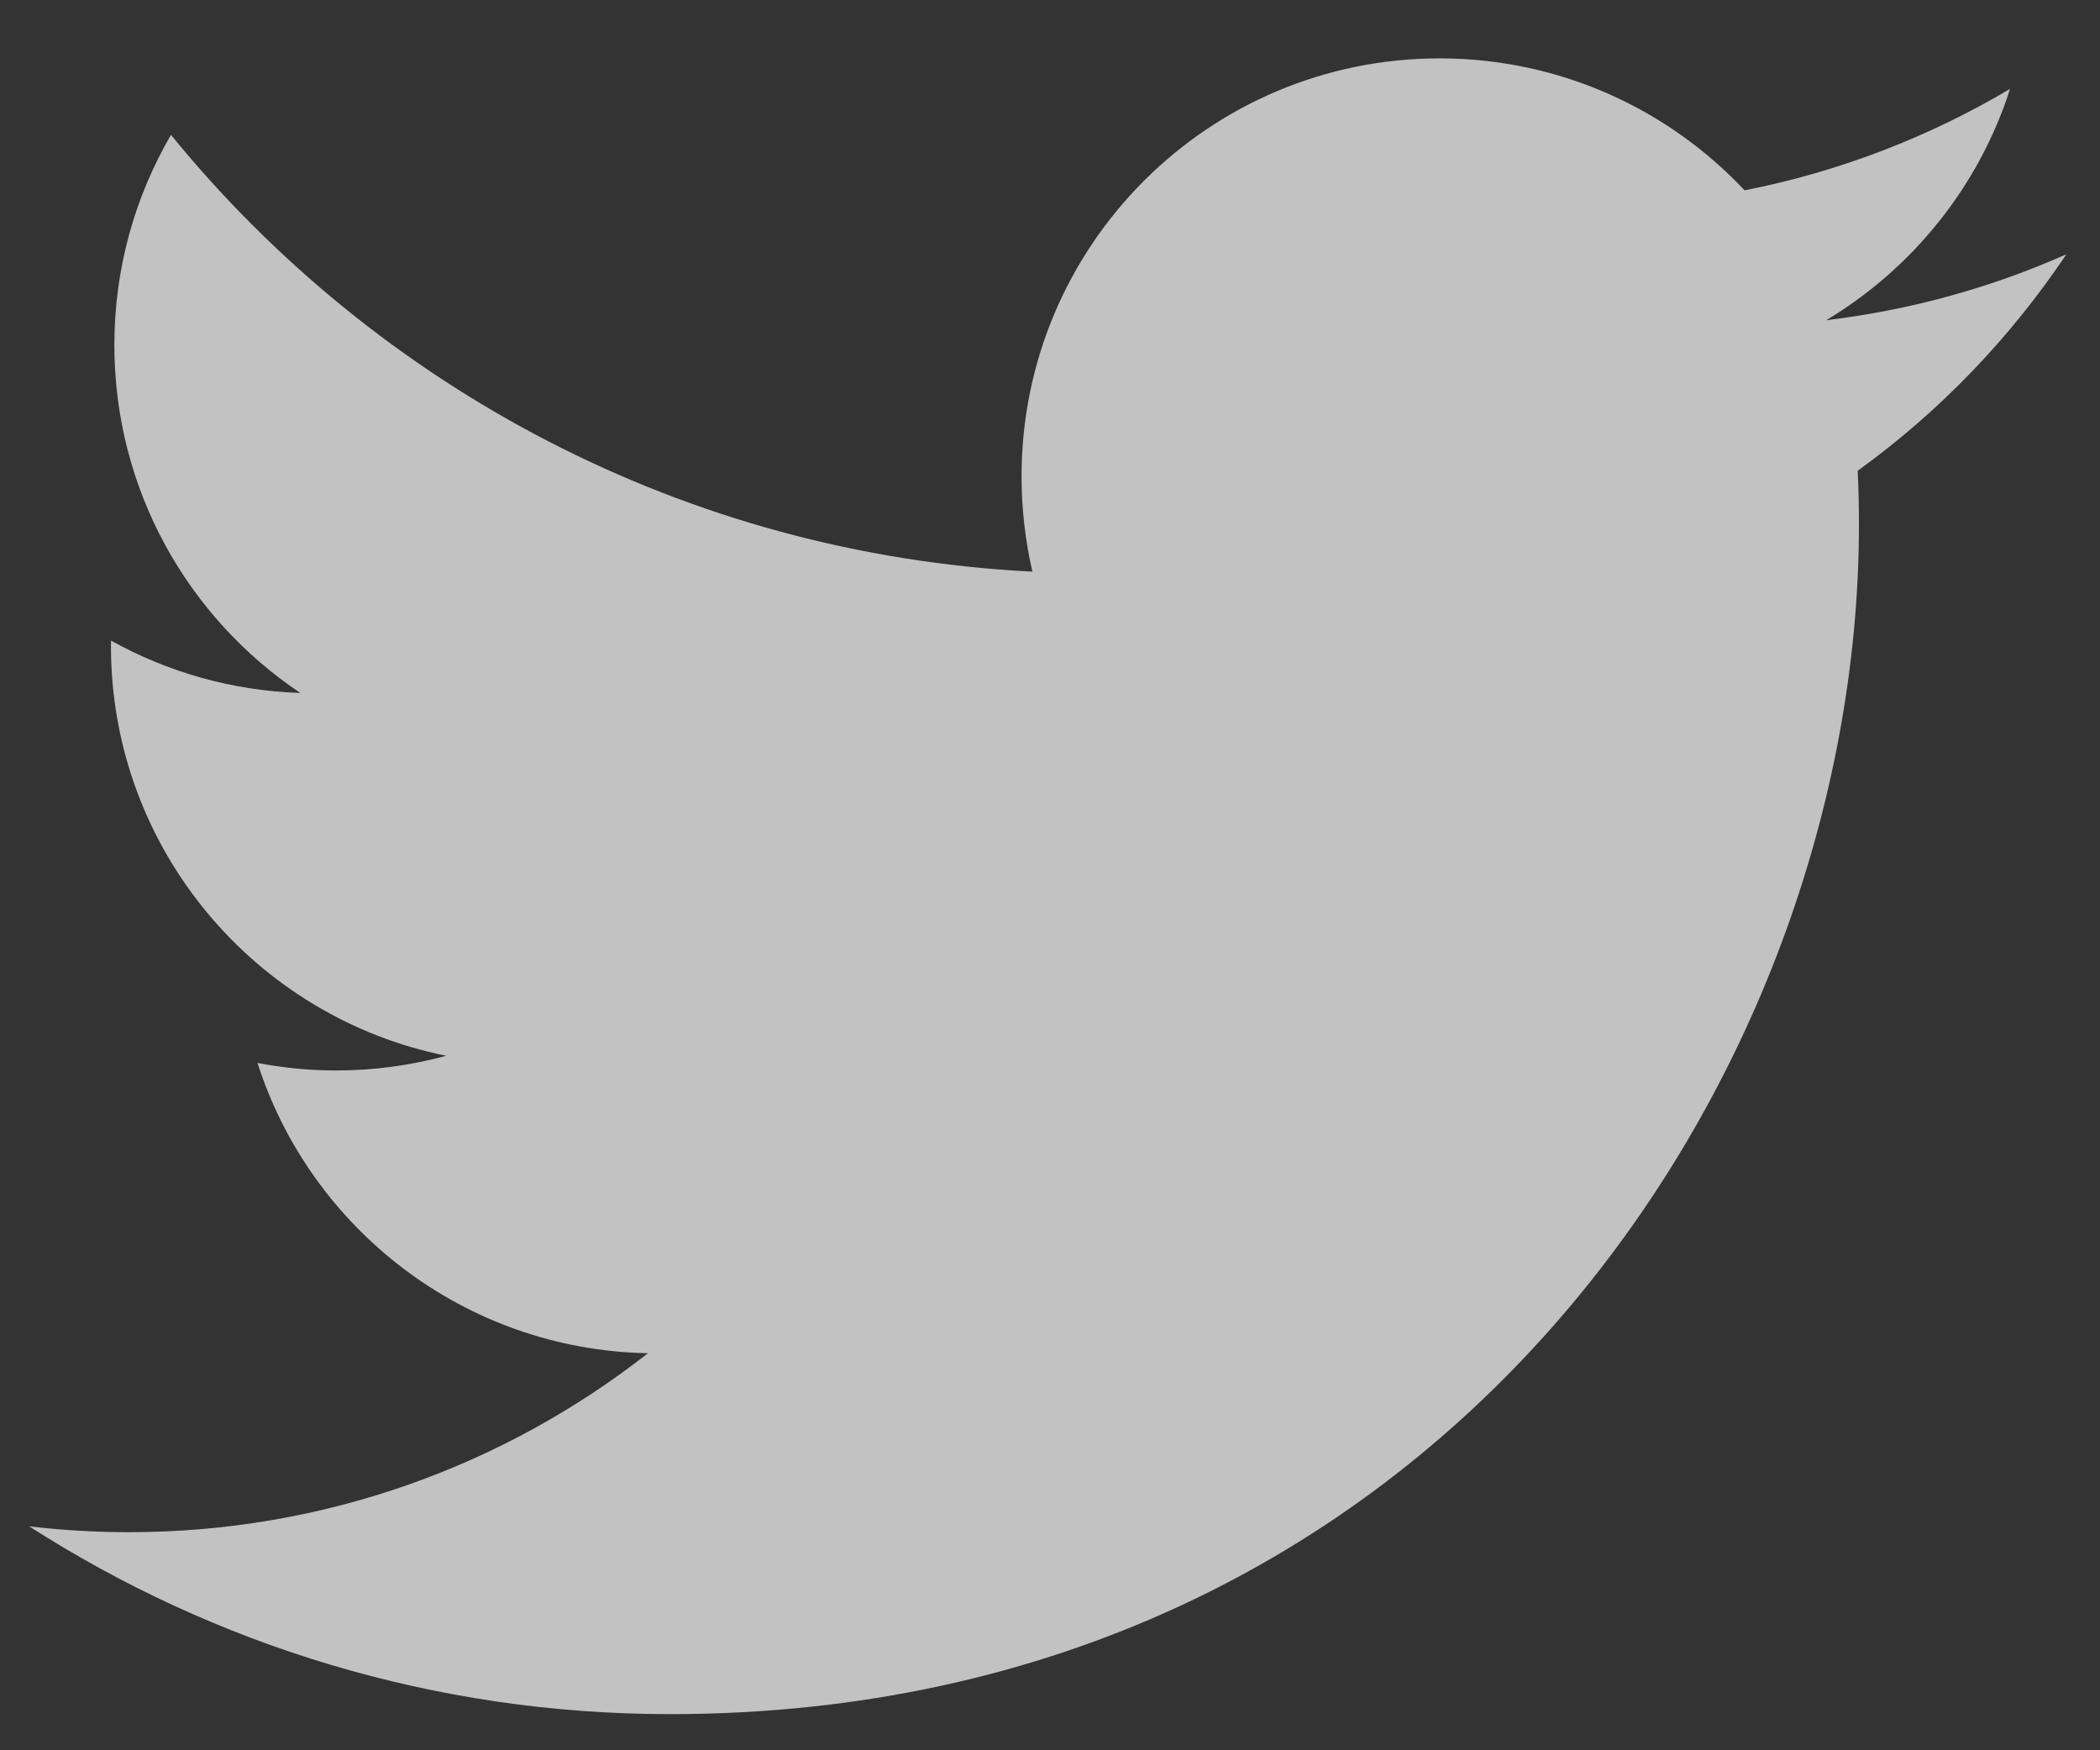 <?xml version="1.0" encoding="UTF-8" standalone="no"?>
<svg width="24px" height="20px" viewBox="0 0 24 20" version="1.1" xmlns="http://www.w3.org/2000/svg" xmlns:xlink="http://www.w3.org/1999/xlink">
    <rect x="0" y="0" width="24" height="20" fill="#333333" stroke="none"/>
    <!-- Generator: sketchtool 3.7.1 (28215) - http://www.bohemiancoding.com/sketch -->
    <title>77B4482F-3983-49BD-9314-B12B3DAA1CAF</title>
    <desc>Created with sketchtool.</desc>
    <defs>
        <polyline id="path-1" points="0 0 28 0 28 28 0 28"></polyline>
    </defs>
    <g id="Styles" stroke="none" stroke-width="1" fill="none" fill-rule="evenodd" opacity="0.7">
        <g id="Forms" transform="translate(-550, -1016)">
            <g id="socnet-white" transform="translate(380, 928)">
                <g id="tw_white-hover" transform="translate(168, 84)">
                    <mask id="mask-2" fill="white">
                        <use xlink:href="#path-1"></use>
                    </mask>
                    <g id="Clip-2"></g>
                    <path d="M25.615,6.906 C24.758,7.286 23.838,7.543 22.871,7.659 C23.858,7.067 24.615,6.131 24.972,5.016 C24.049,5.563 23.026,5.961 21.938,6.175 C21.067,5.247 19.826,4.667 18.452,4.667 C15.814,4.667 13.675,6.805 13.675,9.443 C13.675,9.817 13.718,10.182 13.799,10.532 C9.829,10.332 6.31,8.431 3.954,5.541 C3.543,6.246 3.307,7.067 3.307,7.942 C3.307,9.599 4.151,11.061 5.432,11.918 C4.649,11.893 3.913,11.678 3.269,11.32 C3.268,11.34 3.268,11.36 3.268,11.381 C3.268,13.695 4.915,15.625 7.1,16.064 C6.699,16.173 6.277,16.232 5.842,16.232 C5.534,16.232 5.235,16.202 4.943,16.146 C5.551,18.044 7.315,19.424 9.405,19.463 C7.77,20.744 5.711,21.508 3.473,21.508 C3.087,21.508 2.707,21.485 2.333,21.441 C4.447,22.796 6.958,23.587 9.655,23.587 C18.441,23.587 23.245,16.309 23.245,9.997 C23.245,9.79 23.241,9.584 23.231,9.379 C24.164,8.706 24.974,7.864 25.615,6.906" id="Fill-1" fill="#FFFFFF"></path>
                </g>
            </g>
        </g>
    </g>
</svg>